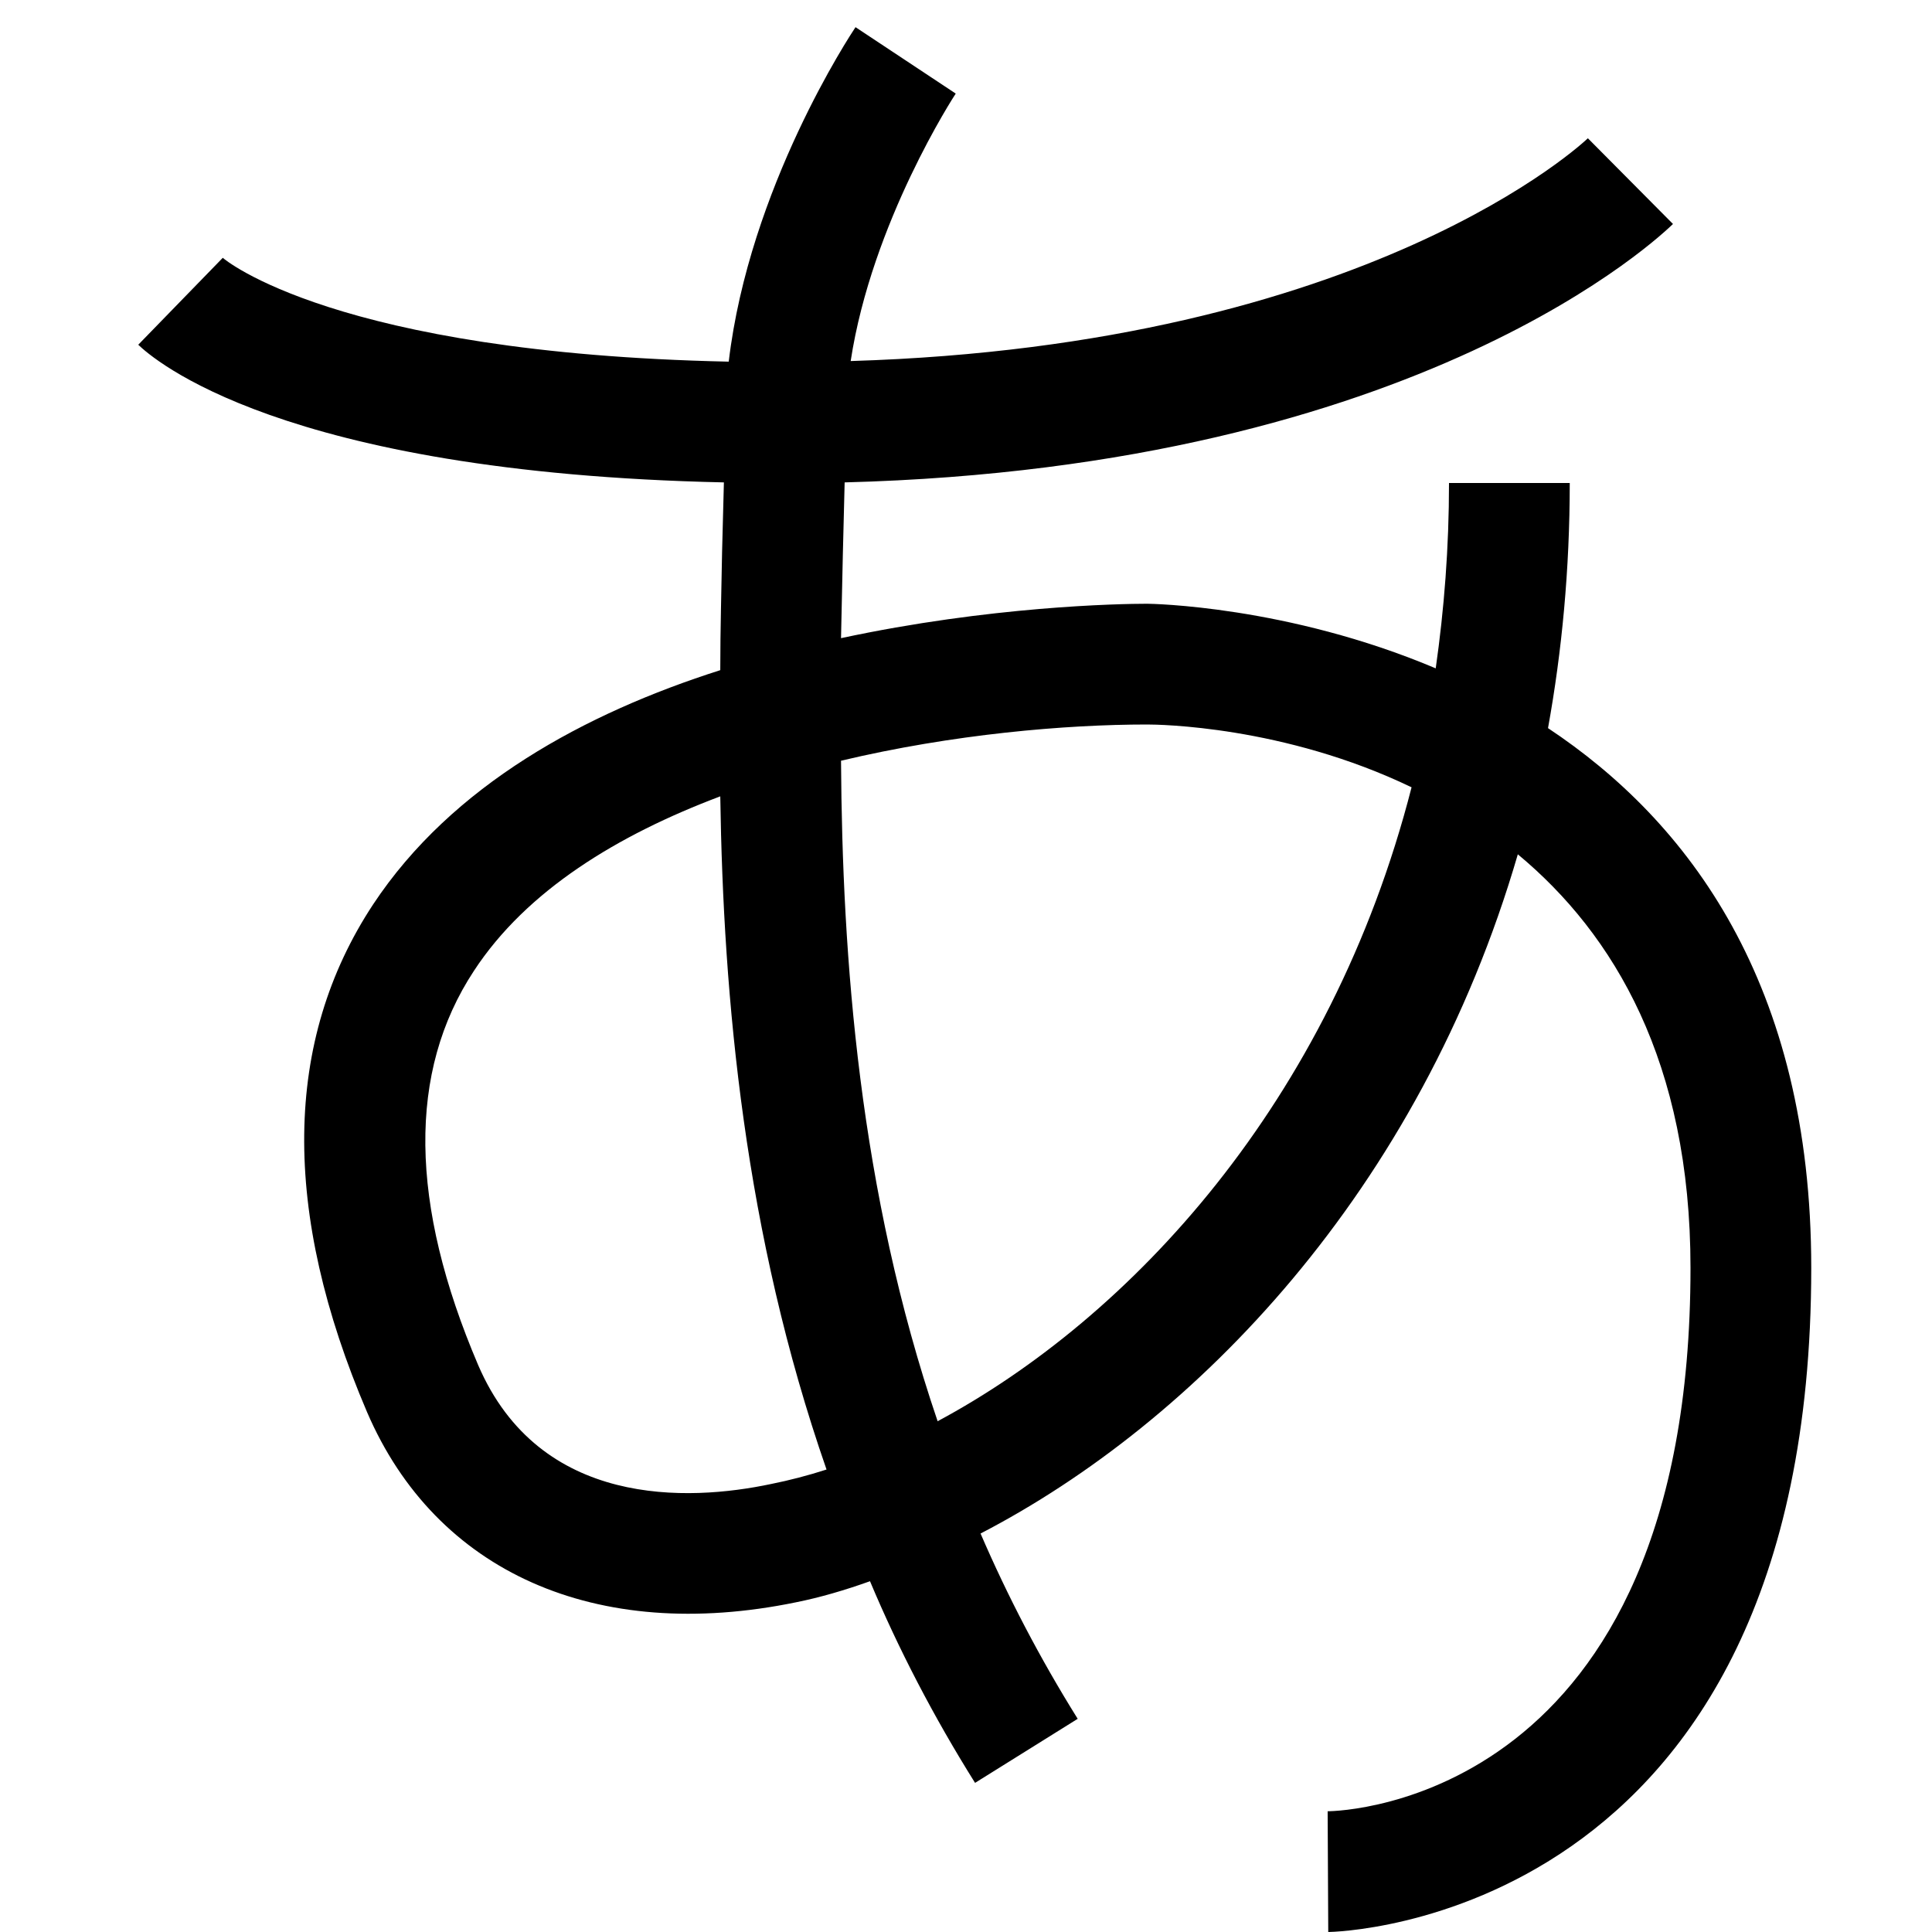 <?xml version="1.0" encoding="utf-8"?>
<!-- Generator: Adobe Illustrator 16.0.0, SVG Export Plug-In . SVG Version: 6.00 Build 0)  -->
<!DOCTYPE svg PUBLIC "-//W3C//DTD SVG 1.1//EN" "http://www.w3.org/Graphics/SVG/1.1/DTD/svg11.dtd">
<svg xmlns="http://www.w3.org/2000/svg" xmlns:xlink="http://www.w3.org/1999/xlink" version="1.1" id="Capa_1" x="0px" y="0px" width="32px" height="32px" viewBox="0 0 32 32" style="enable-background:new 0 0 32 32;" xml:space="preserve">
<path d="M25.64,12.06C25.87,10.79,26,9.43,26,8h-2c0,1.07-0.08,2.09-0.22,3.07C21.32,10.03,19.05,10,19,10  c-0.46,0-2.6,0.04-5.07,0.57c0.01-0.48,0.02-0.94,0.03-1.38c0.01-0.42,0.02-0.82,0.03-1.2c9.58-0.25,13.55-4.12,13.72-4.28  L26.3,2.29c-0.04,0.04-3.609,3.43-12.21,3.69c0.35-2.3,1.72-4.4,1.74-4.43l-1.66-1.1c-0.08,0.12-1.76,2.66-2.1,5.54  c-6.53-0.14-8.36-1.7-8.38-1.72l-1.4,1.44c0.23,0.22,2.34,2.12,9.7,2.28c-0.01,0.37-0.02,0.75-0.03,1.15  c-0.01,0.62-0.03,1.27-0.03,1.96C9.7,11.81,7.49,13,6.18,14.98c-1.49,2.26-1.52,5.09-0.1,8.41c1.14,2.65,3.79,3.83,7.1,3.15  c0.4-0.08,0.81-0.2,1.23-0.35c0.47,1.119,1.05,2.239,1.74,3.34l1.7-1.061c-0.63-1.01-1.16-2.029-1.609-3.069  c3.55-1.841,7.27-5.66,8.899-11.25C26.73,15.47,28,17.59,28,21c0,8.82-5.76,9-6.01,9L22,32c0.08,0,8-0.13,8-11  C30,16.29,27.96,13.6,25.64,12.06z M12.77,24.58c-1.37,0.29-3.83,0.4-4.85-1.97c-1.14-2.67-1.17-4.86-0.07-6.53  c0.87-1.33,2.38-2.25,4.08-2.89c0.05,3.35,0.4,7.24,1.76,11.15C13.38,24.44,13.07,24.52,12.77,24.58z M15.53,23.54  c-1.3-3.82-1.58-7.67-1.6-10.94C15.78,12.16,17.65,12,19,12c0.18,0,2.26,0.02,4.38,1.04C22.04,18.27,18.72,21.83,15.53,23.54z"/>
</svg>
